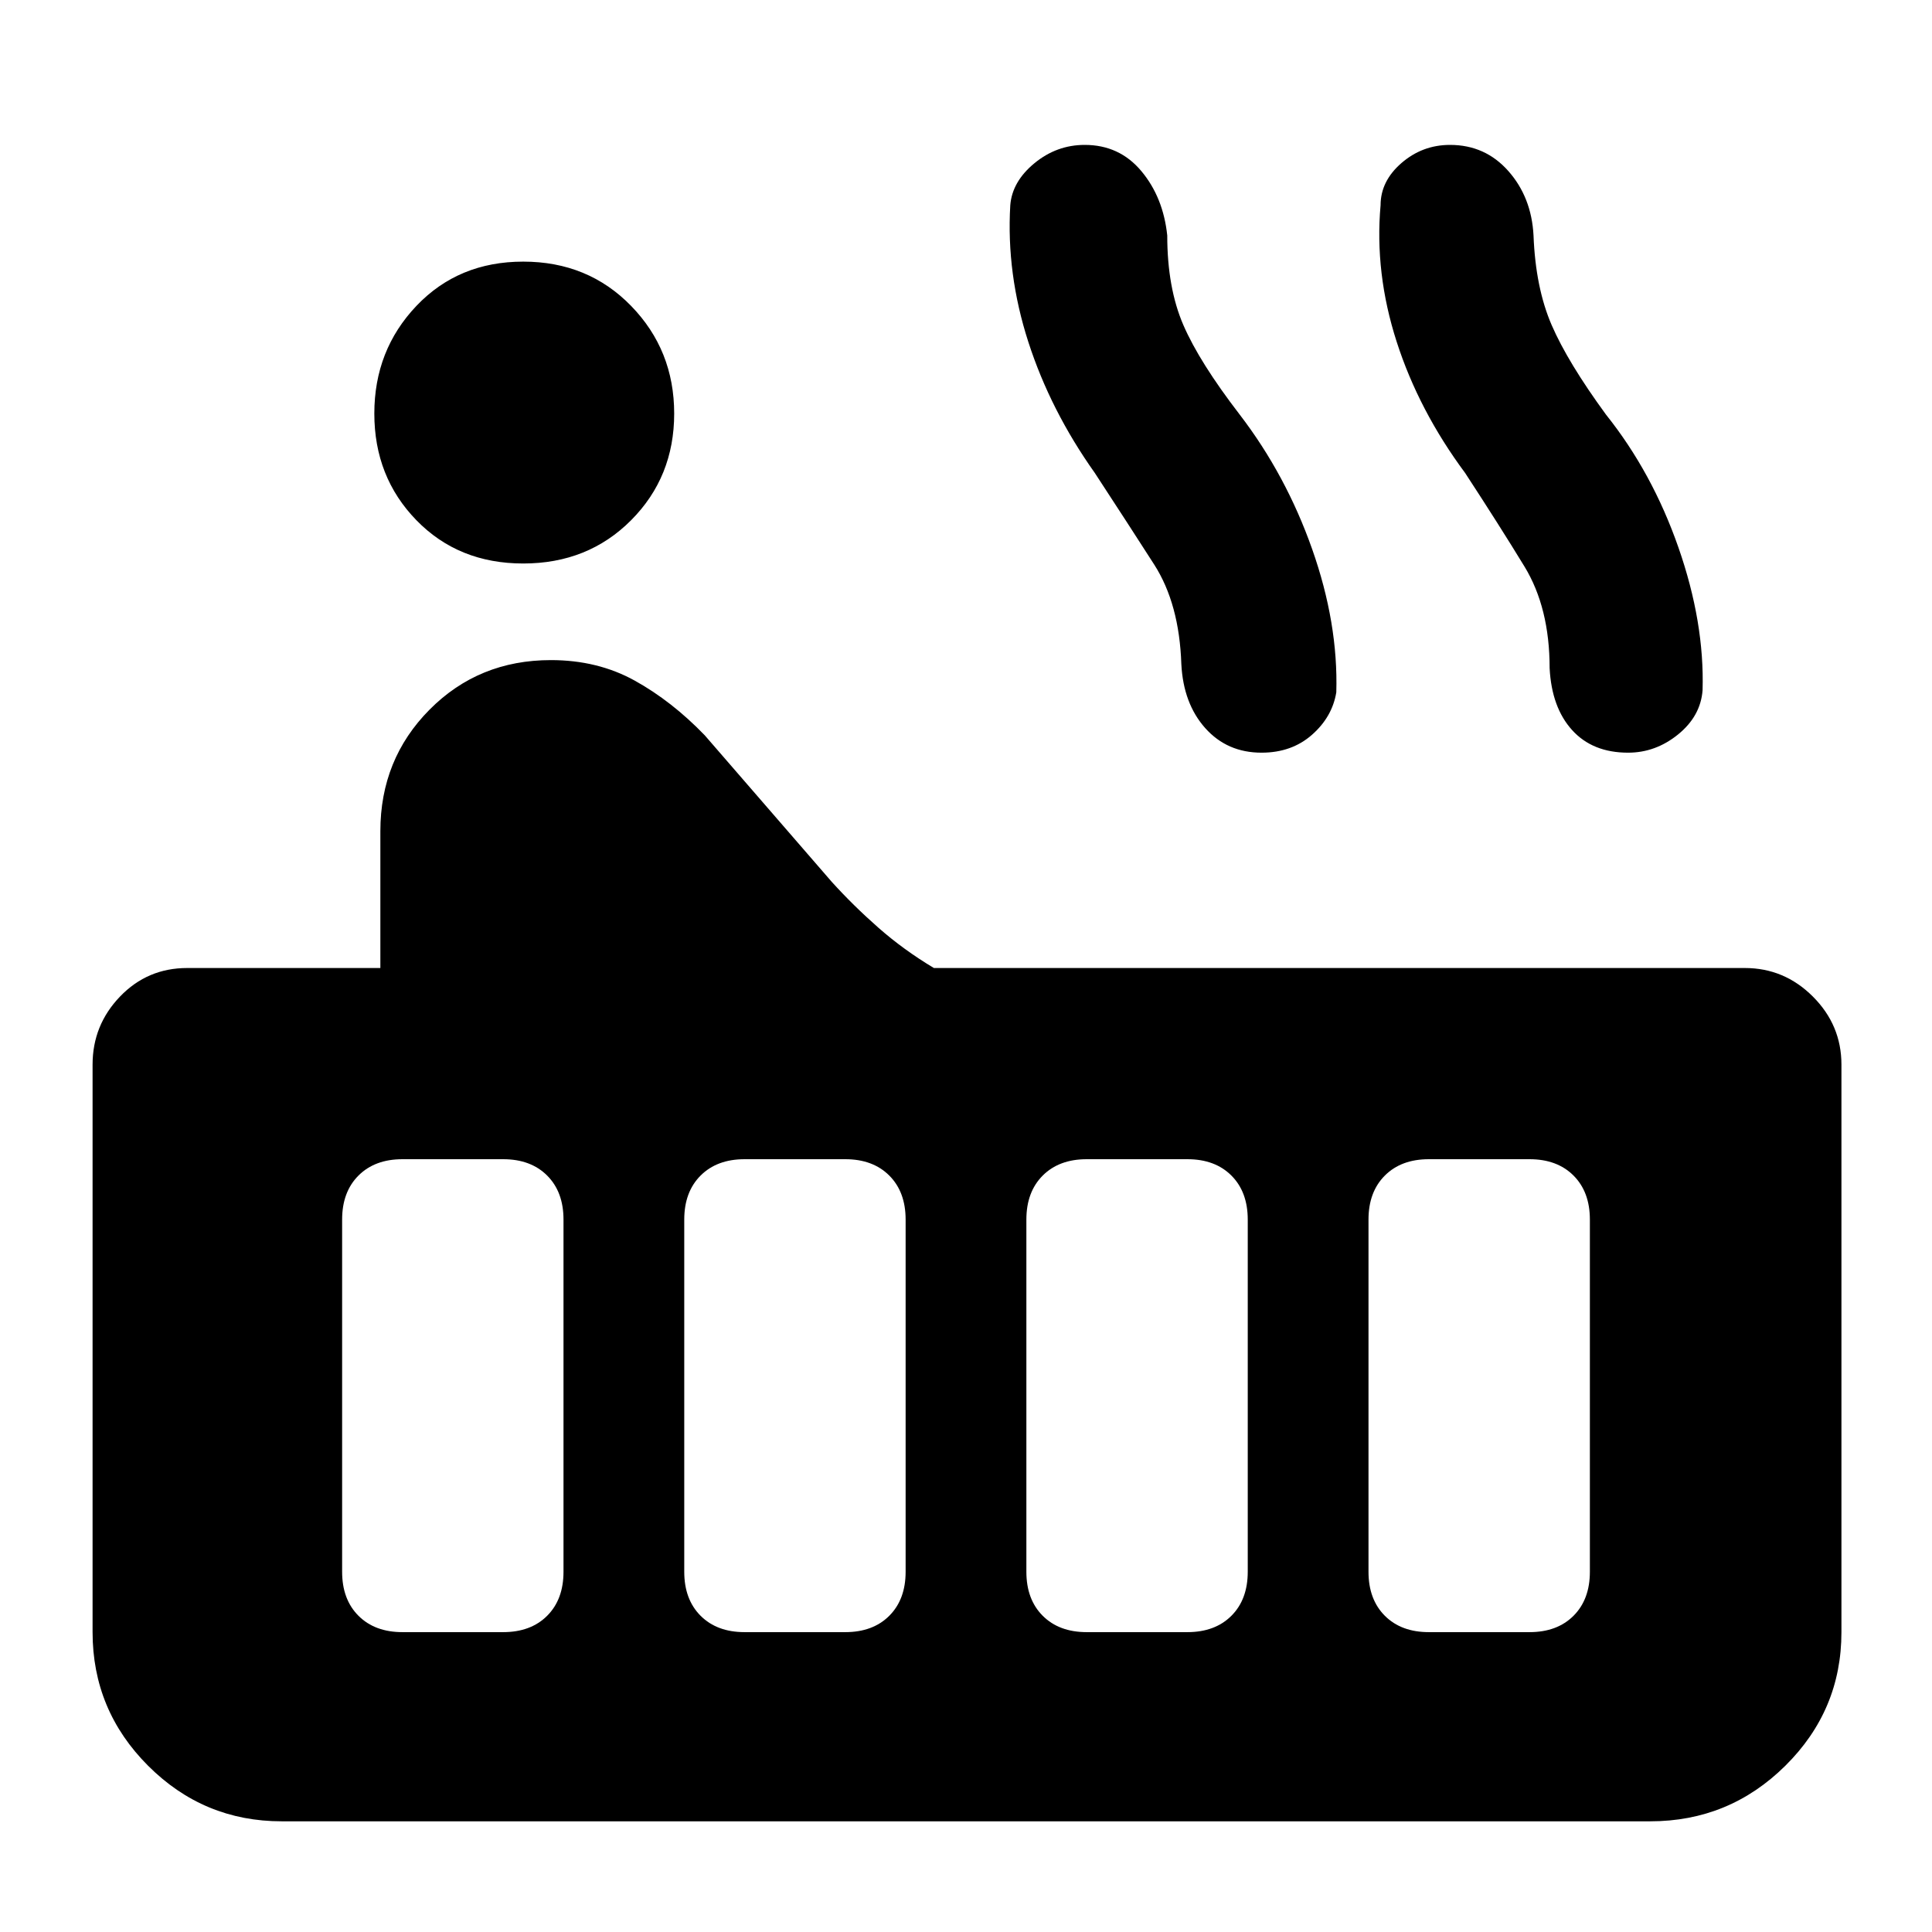 <svg xmlns="http://www.w3.org/2000/svg" width="48" height="48" viewBox="0 96 960 960"><path d="M260 376q-32.175 0-53.087-21.5Q186 333 186 301.5t20.913-53.5q20.912-22 53.087-22 32.175 0 53.587 22Q335 270 335 301.5t-21.413 53Q292.175 376 260 376Zm-120 625q-38.8 0-66.4-27.6Q46 945.8 46 907V625q0-19.625 13.625-33.812Q73.25 577 93 577h96v-68q0-35.733 24.432-60.367Q237.865 424 273.727 424q23.273 0 41.679 10.2 18.406 10.2 34.782 27.168l63.145 72.861Q424 546 436.5 557q12.5 11 27.545 20H867q19.625 0 33.812 14.188Q915 605.375 915 625v282q0 38.8-27.894 66.4Q859.213 1001 820 1001H140Zm669-531q-17.667 0-27.833-11.232Q771 447.537 770 428q0-30-12.5-50.5T728 331q-23-31-34-65.175-11-34.174-8-67.825 0-12 10.395-21 10.394-9 24.114-9Q738 168 749.5 181t12.5 32q1 26 9 44.5t27 44.5q23 28.784 36 66.026 13 37.243 12 70.974-1 12.882-12.171 21.941T809 470Zm-182.129 0q-17.093 0-27.982-12.195T587 426q-1-30-13.5-49.5T544 331q-22-31-33-65t-9-68q.921-11.765 11.985-20.882Q525.049 168 539 168q17.222 0 28.111 13T580 213q0 26 8 44.5t28 44.5q23 30 36 66.843T664 440q-2 12.235-12.092 21.118Q641.816 470 626.871 470ZM710 907h50q13.75 0 21.875-8.125T790 877V702q0-13.75-8.125-21.875T760 672h-50q-13.75 0-21.875 8.125T680 702v175q0 13.75 8.125 21.875T710 907Zm-170 0h50q13.75 0 21.875-8.125T620 877V702q0-13.75-8.125-21.875T590 672h-50q-13.75 0-21.875 8.125T510 702v175q0 13.75 8.125 21.875T540 907Zm-170 0h50q13.75 0 21.875-8.125T450 877V702q0-13.75-8.125-21.875T420 672h-50q-13.75 0-21.875 8.125T340 702v175q0 13.75 8.125 21.875T370 907Zm-170 0h50q13.75 0 21.875-8.125T280 877V702q0-13.75-8.125-21.875T250 672h-50q-13.75 0-21.875 8.125T170 702v175q0 13.75 8.125 21.875T200 907Z"/></svg>